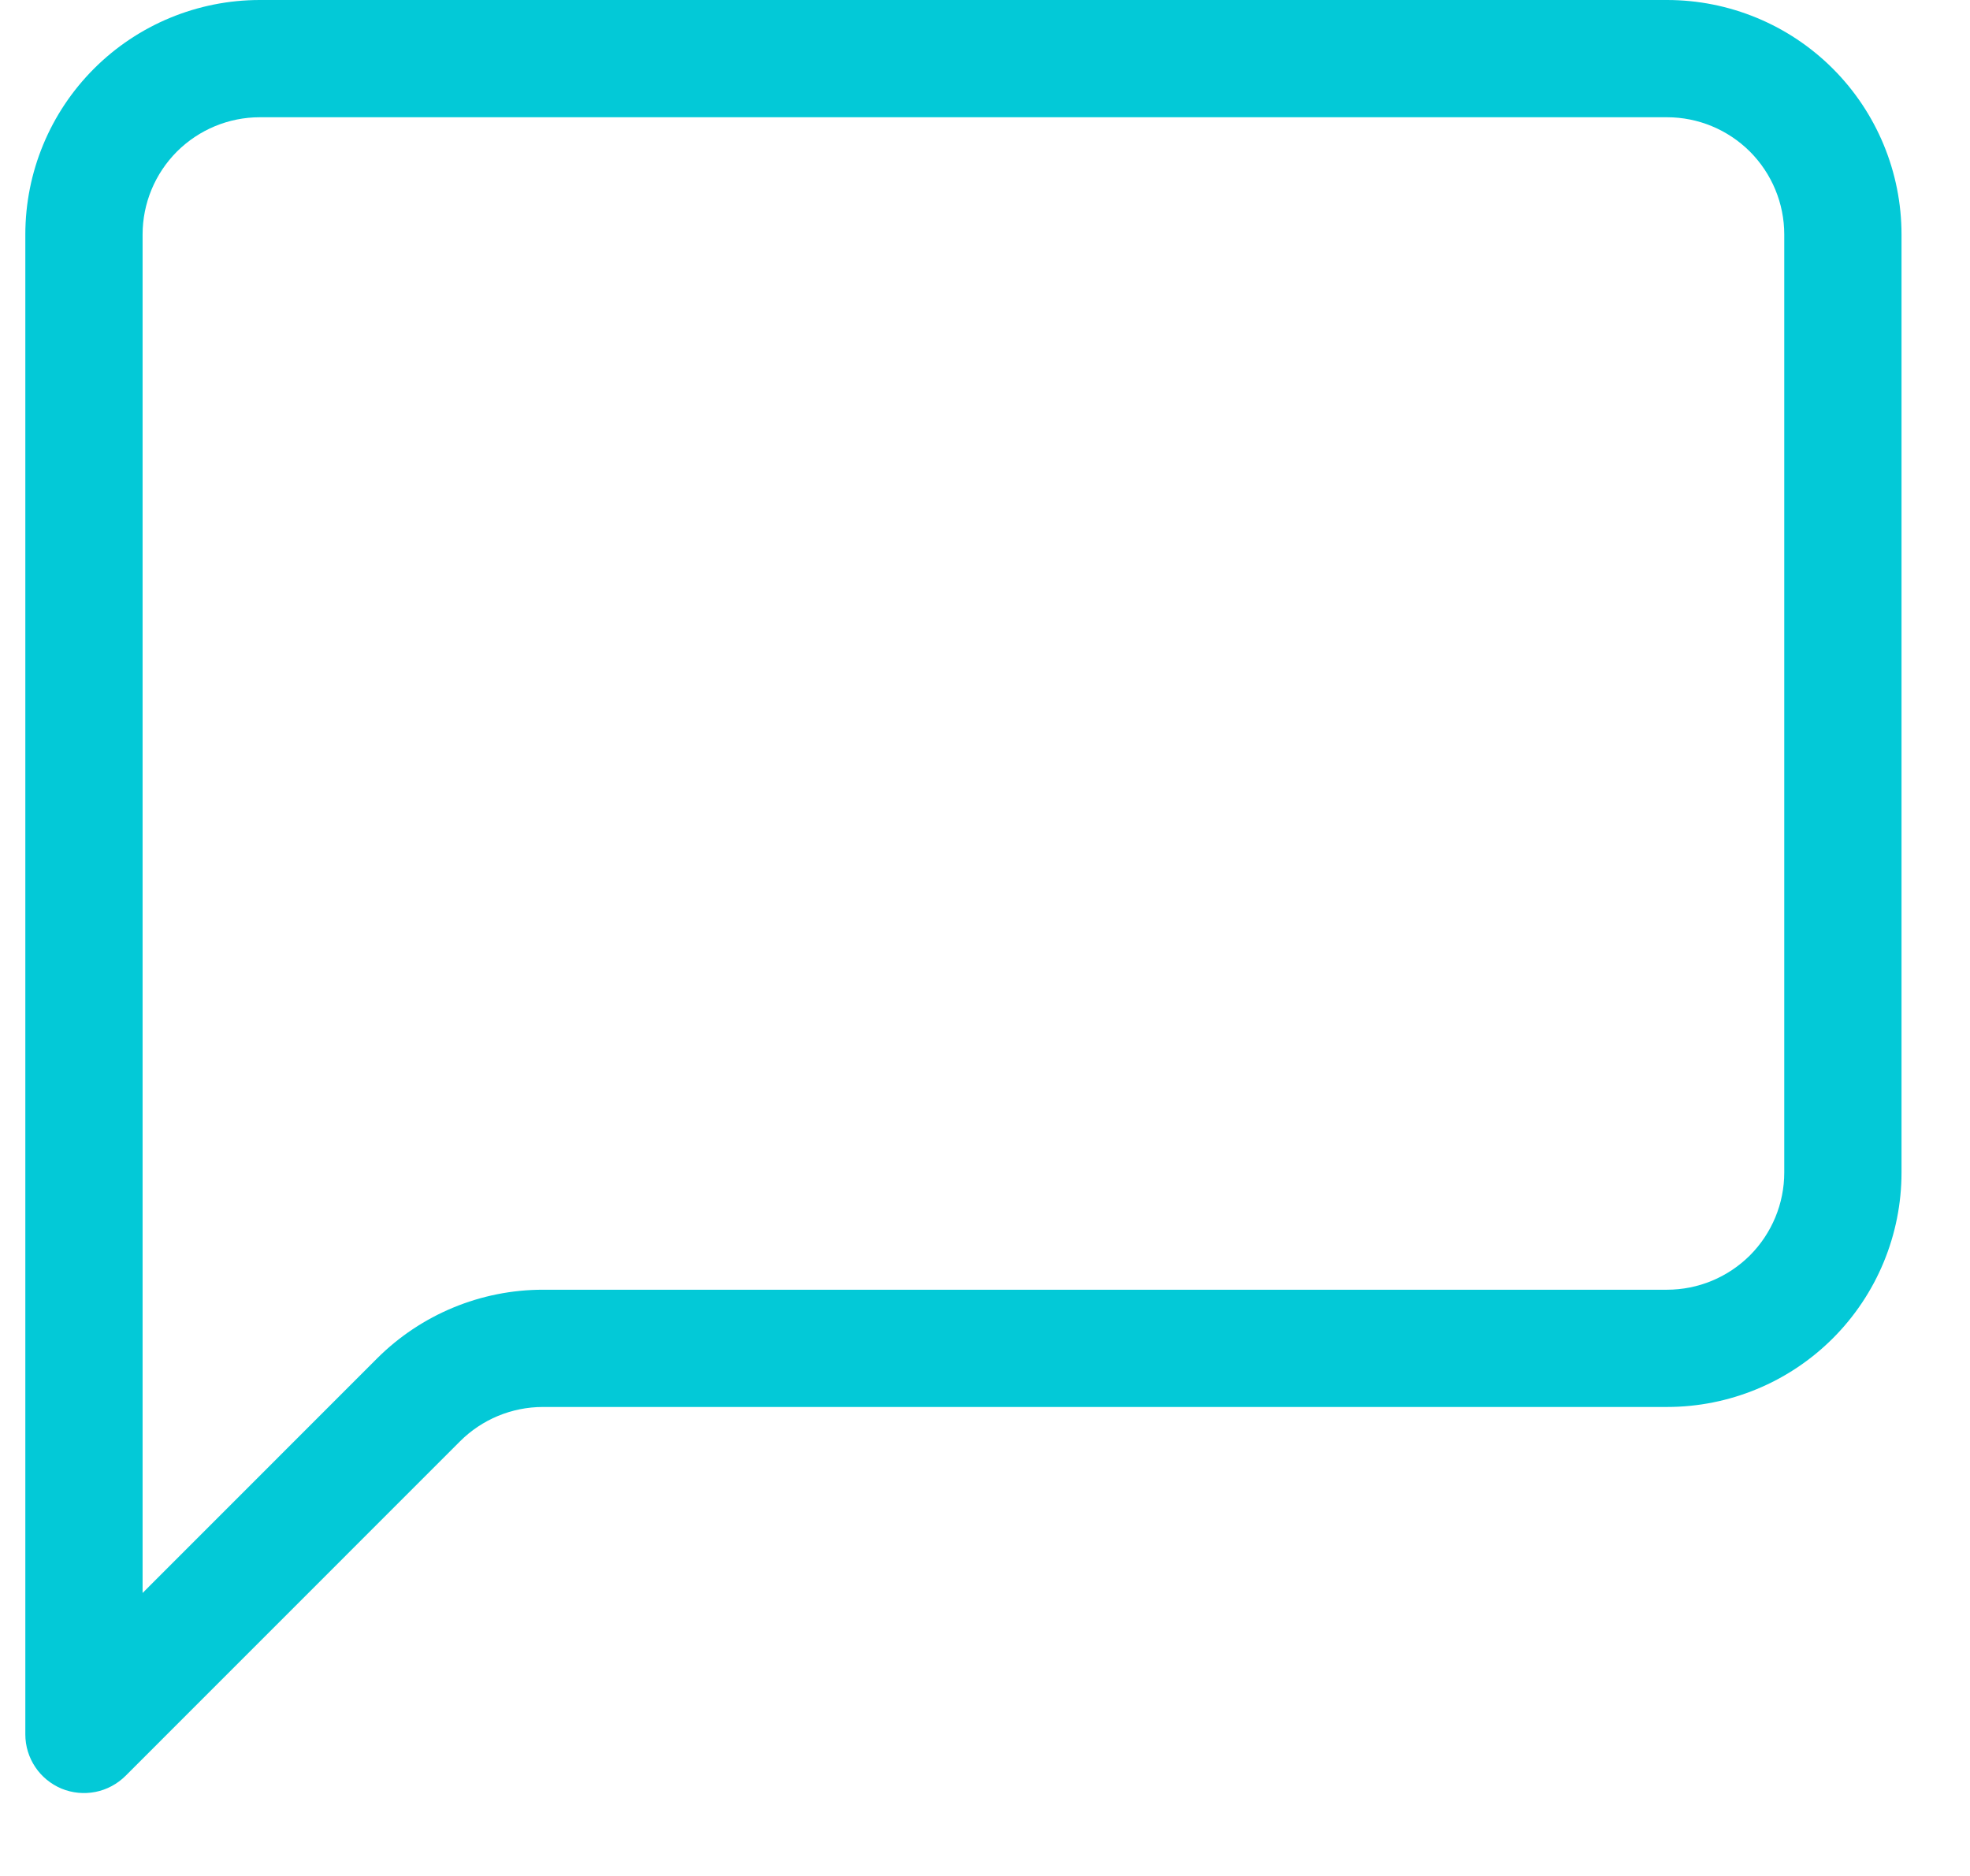 <svg xmlns="http://www.w3.org/2000/svg" width="21" height="20" viewBox="0 0 21 20" fill="none">
  <path d="M17.77 1.25C18.102 1.25 18.419 1.382 18.654 1.616C18.888 1.851 19.02 2.168 19.02 2.5V12.5C19.02 12.832 18.888 13.149 18.654 13.384C18.419 13.618 18.102 13.75 17.77 13.75H5.788C5.125 13.75 4.489 14.014 4.02 14.482L1.52 16.983V2.5C1.52 2.168 1.652 1.851 1.886 1.616C2.121 1.382 2.438 1.25 2.77 1.25H17.77ZM2.77 0C2.107 0 1.471 0.263 1.002 0.732C0.533 1.201 0.27 1.837 0.27 2.5L0.27 18.491C0.27 18.615 0.307 18.736 0.376 18.839C0.444 18.941 0.542 19.021 0.656 19.069C0.771 19.116 0.896 19.128 1.018 19.104C1.139 19.08 1.25 19.02 1.338 18.933L4.904 15.366C5.138 15.132 5.456 15 5.788 15H17.77C18.433 15 19.069 14.737 19.538 14.268C20.007 13.799 20.27 13.163 20.27 12.5V2.5C20.27 1.837 20.007 1.201 19.538 0.732C19.069 0.263 18.433 0 17.77 0L2.77 0Z" fill="#03C9D7"/>
</svg>